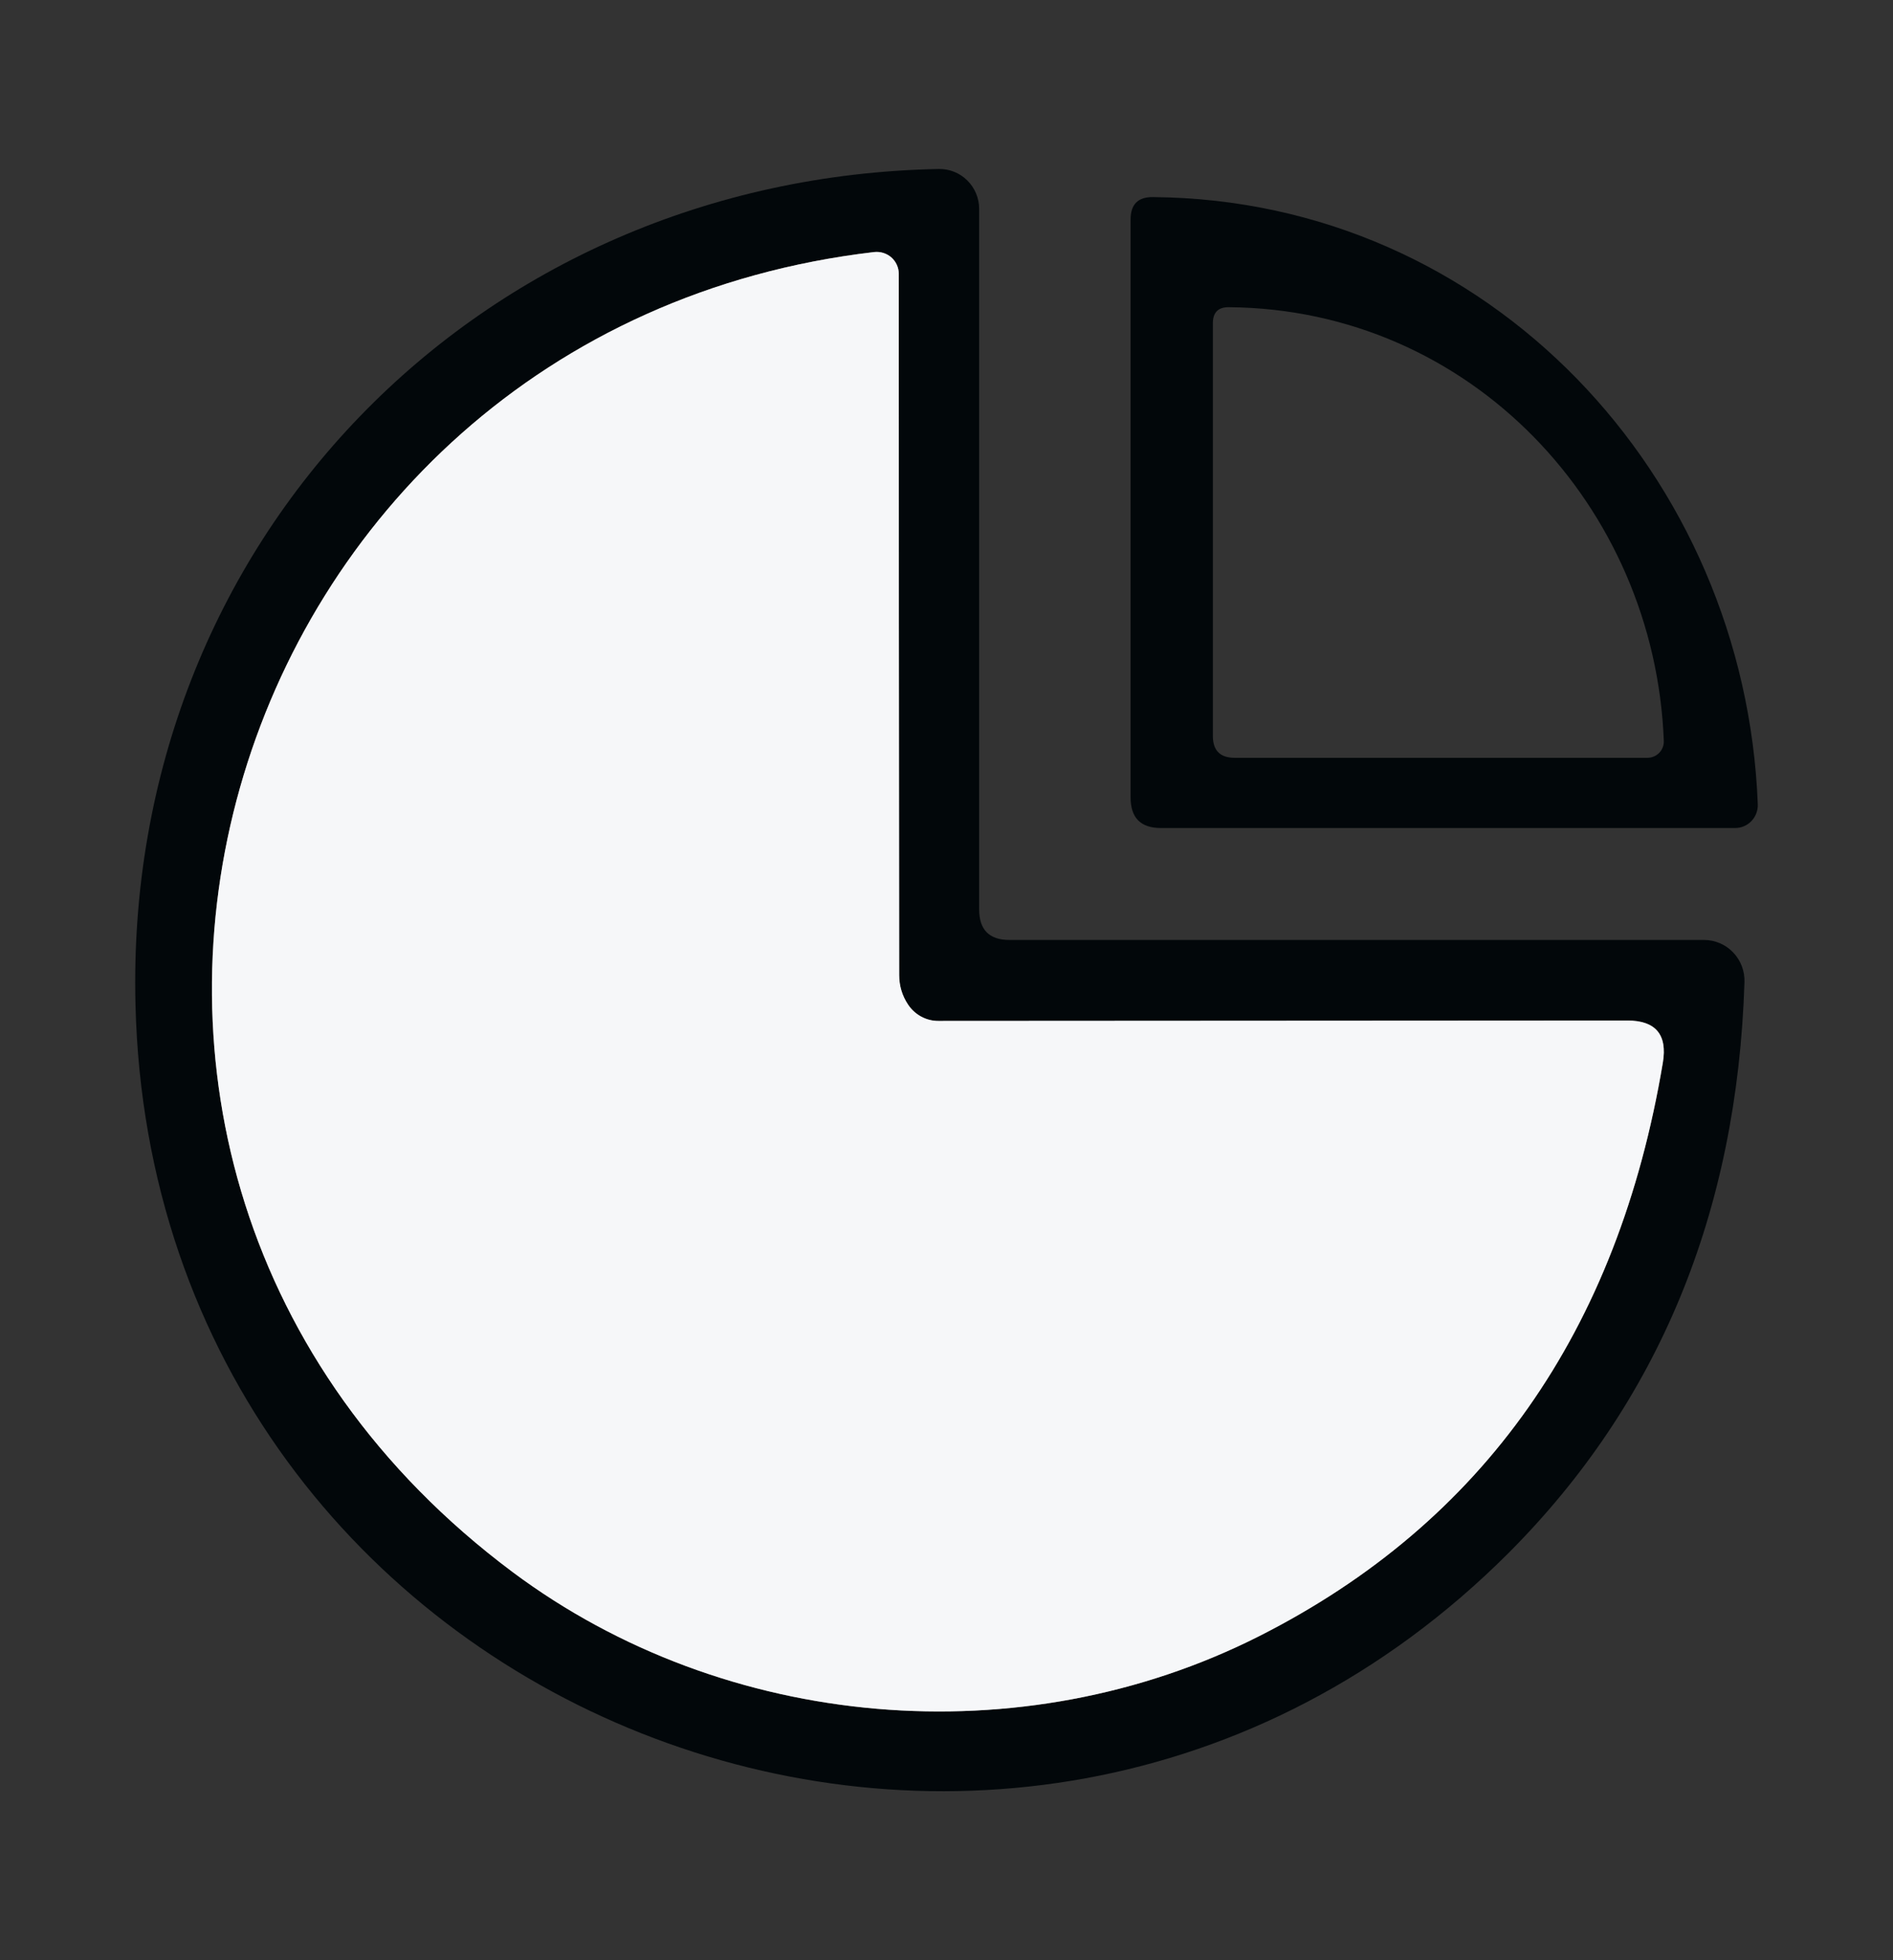 <?xml version="1.0" encoding="UTF-8"?>
<svg width="28px" height="29px" viewBox="0 0 28 29" version="1.1" xmlns="http://www.w3.org/2000/svg"
>
    <rect x="0" y="0" width="28" height="29" fill="#333333" stroke="none"/>
    <title>ic_wode_sycc</title>
    <g id="个人信息" stroke="none" stroke-width="1" fill="none" fill-rule="evenodd">
        <g id="我的切图" transform="translate(-663, -43)">
            <g id="ic_wode_sycc-2" transform="translate(663, 43.5)">
                <g id="ic_wode_sycc" transform="translate(2, 2)">
                    <path d="M11.432,12.363 C11.344,12.231 11.3,12.084 11.3,11.924 C11.296,8.467 11.294,5.009 11.294,1.548 C11.293,1.456 11.253,1.369 11.184,1.308 C11.114,1.247 11.022,1.219 10.93,1.229 C1.145,2.373 -2.517,14.706 5.583,20.758 C8.731,23.107 13.11,23.486 16.628,21.704 C19.942,20.025 21.931,17.197 22.596,13.219 C22.664,12.805 22.488,12.598 22.07,12.598 L11.88,12.604 C11.701,12.605 11.533,12.514 11.432,12.363"
                          id="路径" stroke="#7C7F82" stroke-width="2"></path>
                    <path d="M12.931,11.406 L23.205,11.406 C23.368,11.406 23.524,11.473 23.636,11.591 C23.749,11.709 23.809,11.868 23.803,12.032 C23.695,15.437 22.532,18.251 20.314,20.475 C12.925,27.87 0.261,22.896 0.004,12.363 C-0.169,5.498 5.076,0.133 11.885,0 C12.043,-0.003 12.195,0.058 12.307,0.169 C12.42,0.28 12.483,0.432 12.483,0.59 L12.483,10.954 C12.483,11.255 12.632,11.406 12.931,11.406 Z M11.432,12.363 C11.344,12.231 11.3,12.084 11.3,11.924 C11.296,8.467 11.294,5.009 11.294,1.548 C11.293,1.456 11.253,1.369 11.184,1.308 C11.114,1.247 11.022,1.219 10.93,1.229 C1.145,2.373 -2.517,14.706 5.583,20.758 C8.731,23.107 13.11,23.486 16.628,21.704 C19.942,20.025 21.931,17.197 22.596,13.219 C22.664,12.805 22.488,12.598 22.07,12.598 L11.88,12.604 C11.701,12.605 11.533,12.514 11.432,12.363 L11.432,12.363 Z"
                          id="形状" fill="#02070A" fill-rule="nonzero"></path>
                    <path d="M15.057,0.416 C20.027,0.458 23.815,4.541 24,9.401 C24.003,9.492 23.969,9.581 23.906,9.647 C23.843,9.713 23.756,9.75 23.665,9.75 L15.171,9.75 C14.872,9.75 14.723,9.599 14.723,9.298 L14.723,0.747 C14.723,0.522 14.834,0.412 15.057,0.416 Z M16.18,2.045 C16.02,2.042 15.94,2.121 15.94,2.282 L15.94,2.282 L15.94,8.388 C15.94,8.603 16.047,8.711 16.262,8.711 L16.262,8.711 L22.369,8.711 C22.435,8.711 22.497,8.684 22.543,8.637 C22.588,8.59 22.612,8.527 22.61,8.462 C22.477,4.991 19.754,2.075 16.18,2.045 Z"
                          id="形状结合" fill="#02070A" fill-rule="nonzero"></path>
                    <path d="M11.432,12.363 C11.533,12.514 11.701,12.605 11.88,12.604 L22.07,12.598 C22.488,12.598 22.664,12.805 22.596,13.219 C21.931,17.197 19.942,20.025 16.628,21.704 C13.11,23.486 8.731,23.107 5.583,20.758 C-2.517,14.706 1.145,2.373 10.93,1.229 C11.022,1.219 11.114,1.247 11.184,1.308 C11.253,1.369 11.293,1.456 11.294,1.548 C11.294,5.009 11.296,8.467 11.3,11.924 C11.3,12.084 11.344,12.231 11.432,12.363 Z"
                          id="路径" fill="#F6F7F9" fill-rule="nonzero"></path>
                </g>
            </g>
        </g>
    </g>
</svg>